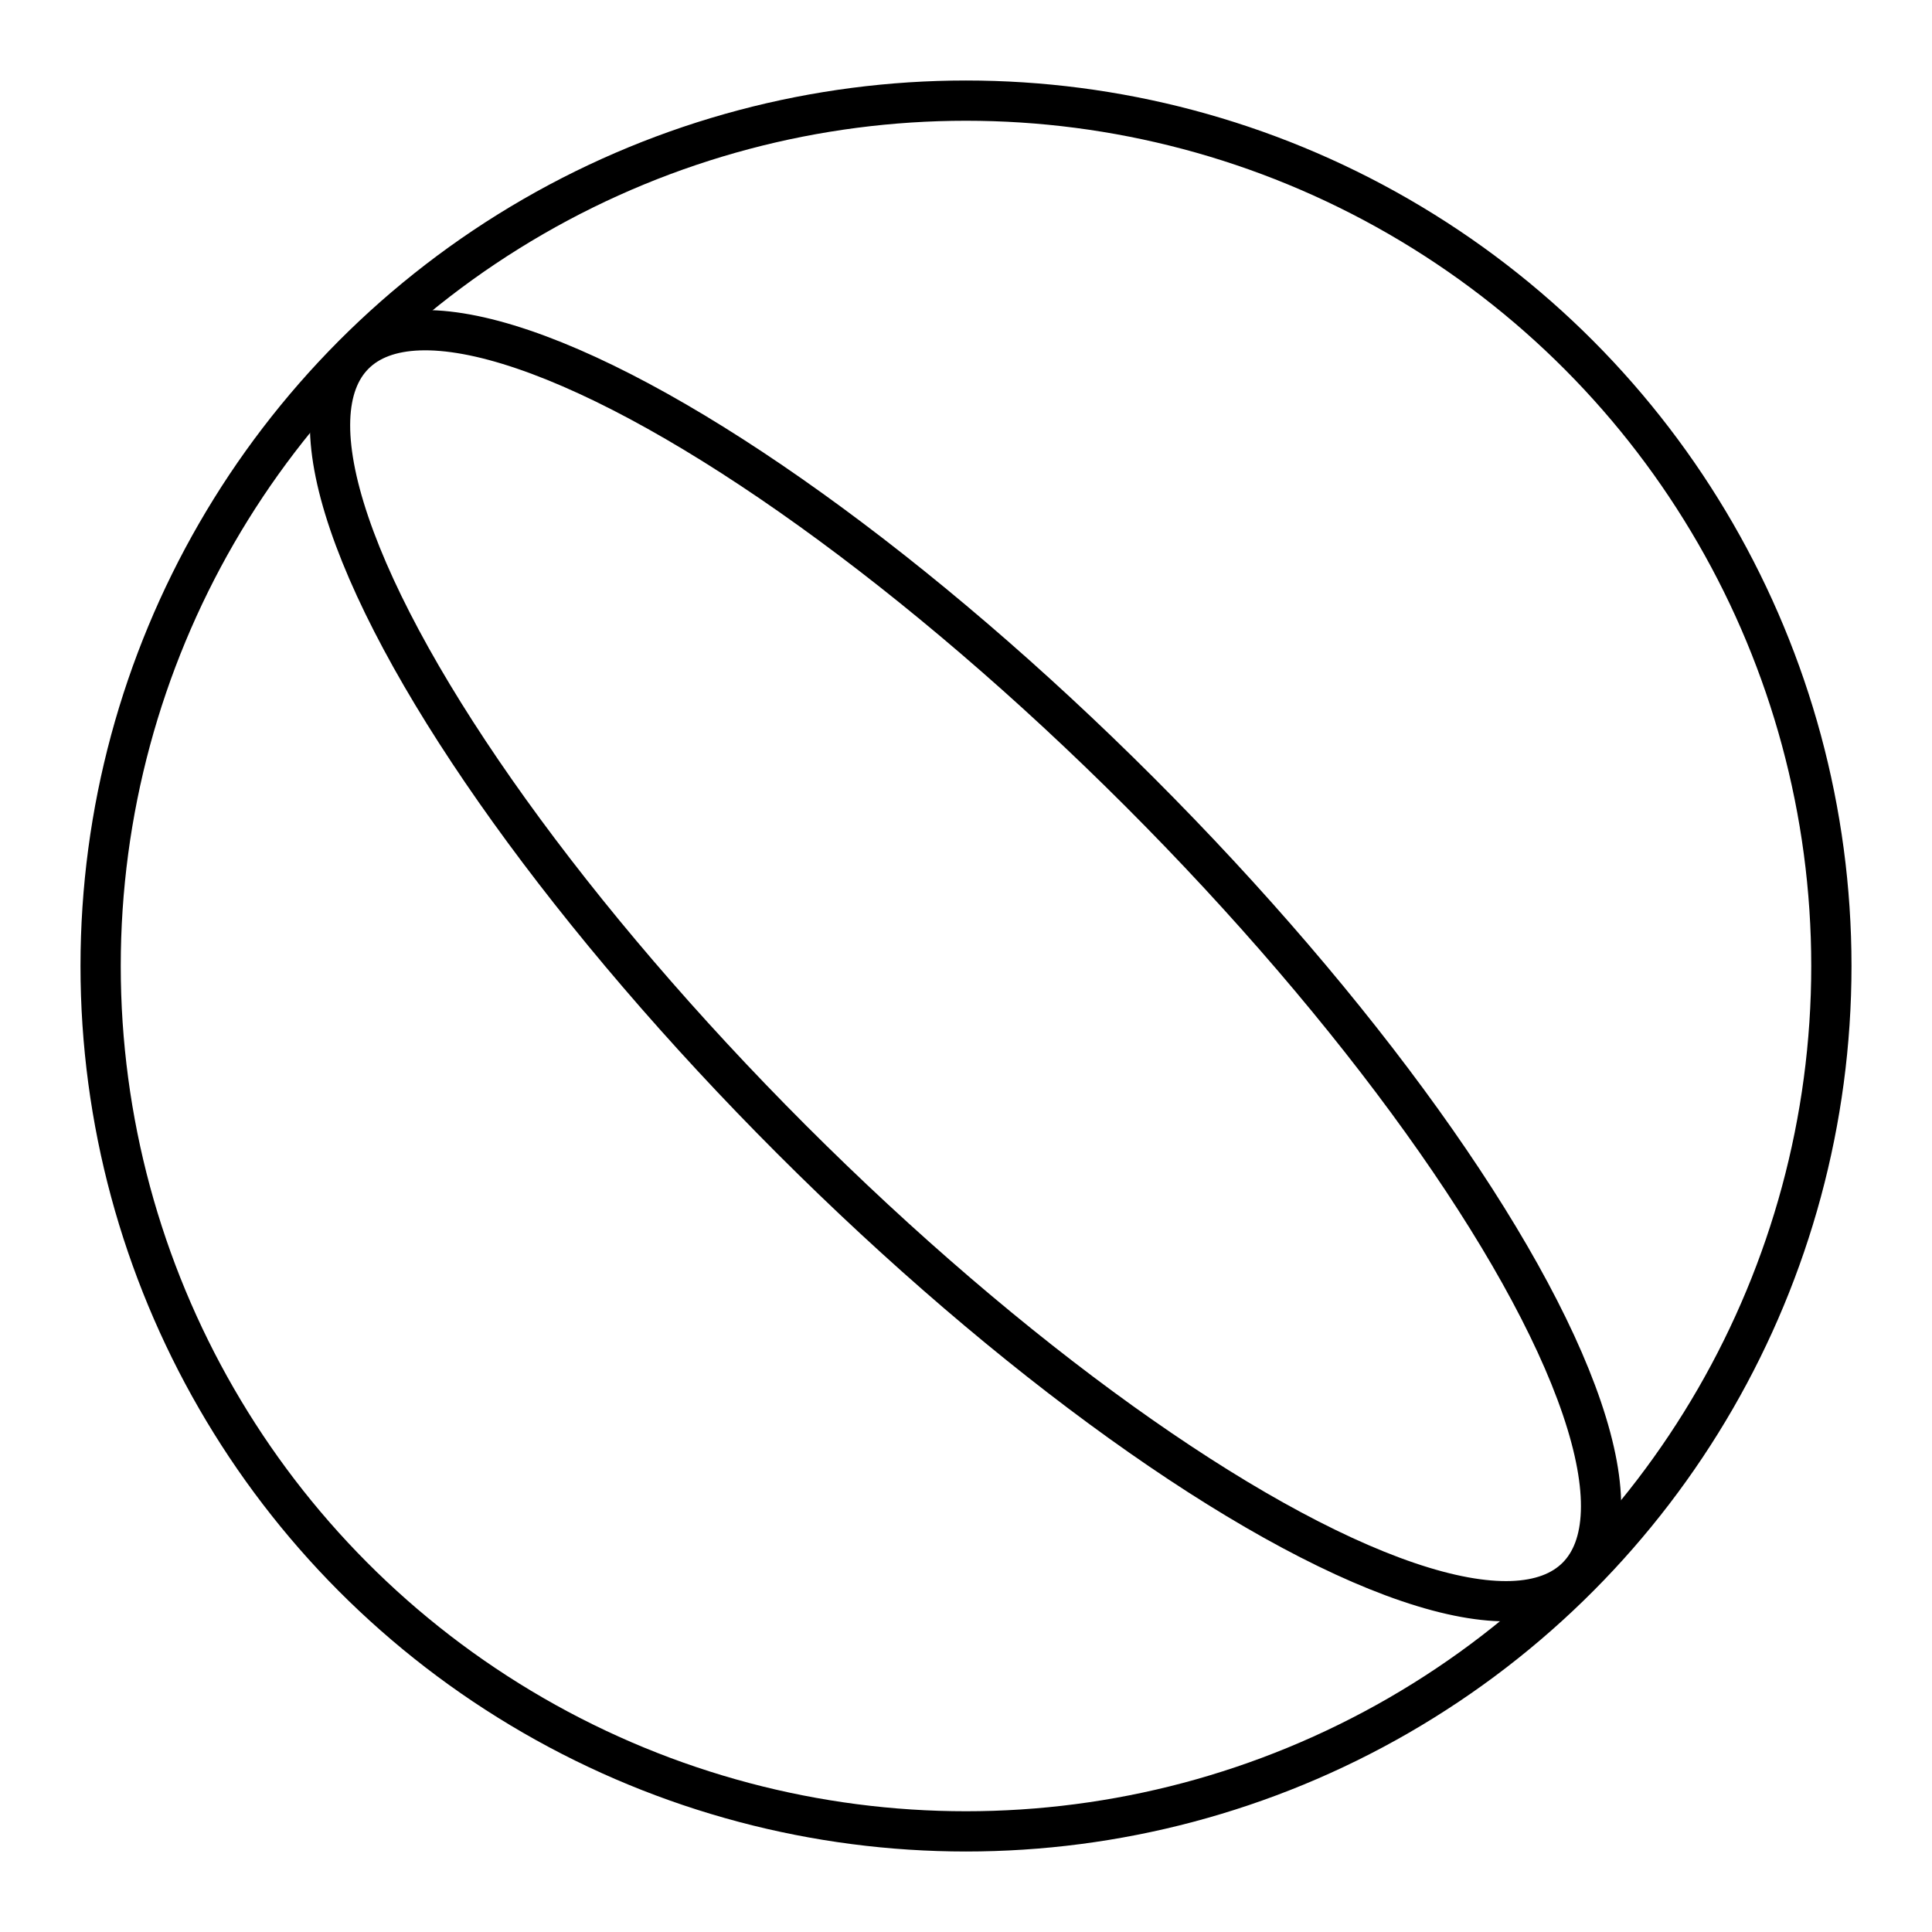 <svg viewBox="0 0 48 48" xmlns="http://www.w3.org/2000/svg"><g fill="none" stroke="#000" stroke-linecap="round" stroke-linejoin="round"><circle cx="24" cy="24" r="21.5"/><ellipse cx="24" cy="23.99" rx="6.11" ry="21.48" transform="matrix(.707 -.707 .707 .707 -9.94 24)"/></g></svg>